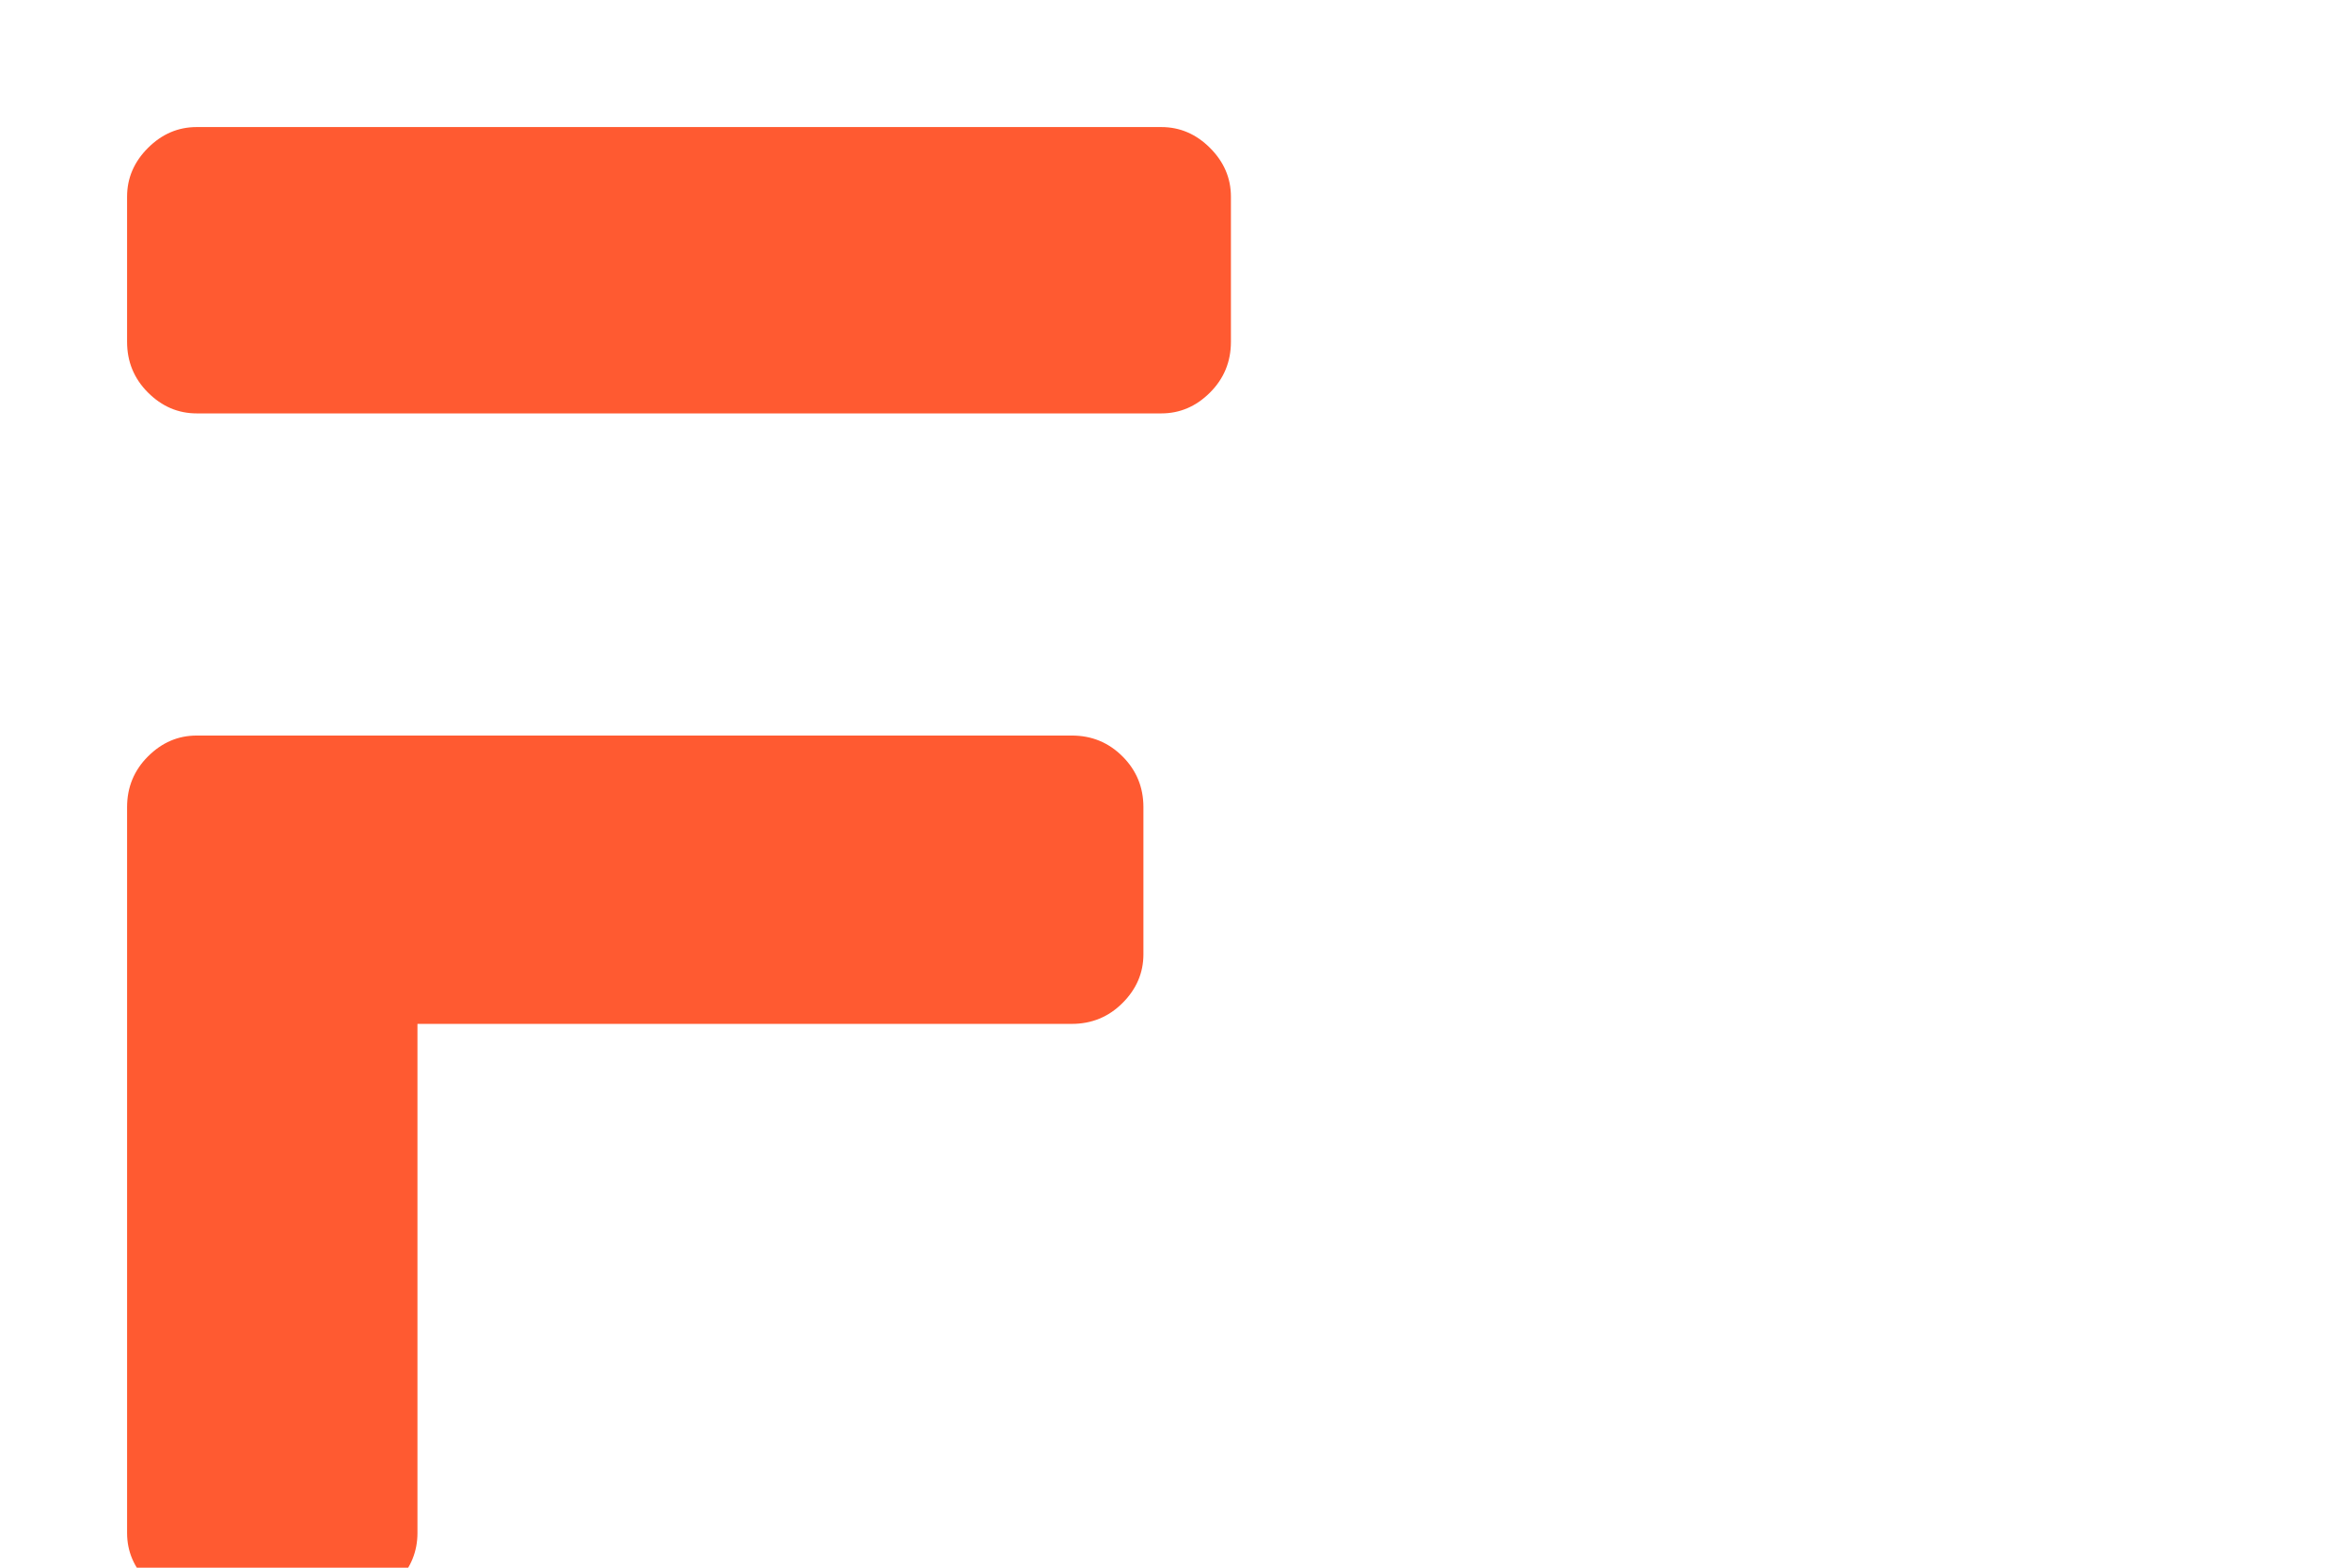     <svg
      xmlns="http://www.w3.org/2000/svg"
      version="1.1" 
      viewBox="0 0 1500 1000" 
    >
      <g   transform="scale(8.105) translate(10, 10)">
        <defs id="SvgjsDefs1021" />
        <g
          id="SvgjsG1022"
          transform="matrix(7.825,0,0,7.825,-12.677,-39.125)"
          fill="#ff5a31"
           
        >
          <path d="M11.12 11.12 q0.3 0 0.51 0.21 t0.21 0.51 l0 1.48 q0 0.28 -0.21 0.49 t-0.51 0.21 l-6.58 0 l0 5.12 q0 0.28 -0.2 0.49 t-0.5 0.21 l-1.52 0 q-0.28 0 -0.49 -0.21 t-0.21 -0.49 l0 -7.3 q0 -0.3 0.21 -0.51 t0.49 -0.21 l8.8 0 z M12.02 5 q0.28 0 0.49 0.21 t0.21 0.49 l0 1.46 q0 0.3 -0.21 0.51 t-0.49 0.21 l-9.7 0 q-0.28 0 -0.49 -0.21 t-0.21 -0.51 l0 -1.46 q0 -0.28 0.21 -0.49 t0.49 -0.21 l9.7 0 z" />
        </g>
      </g>
    </svg>